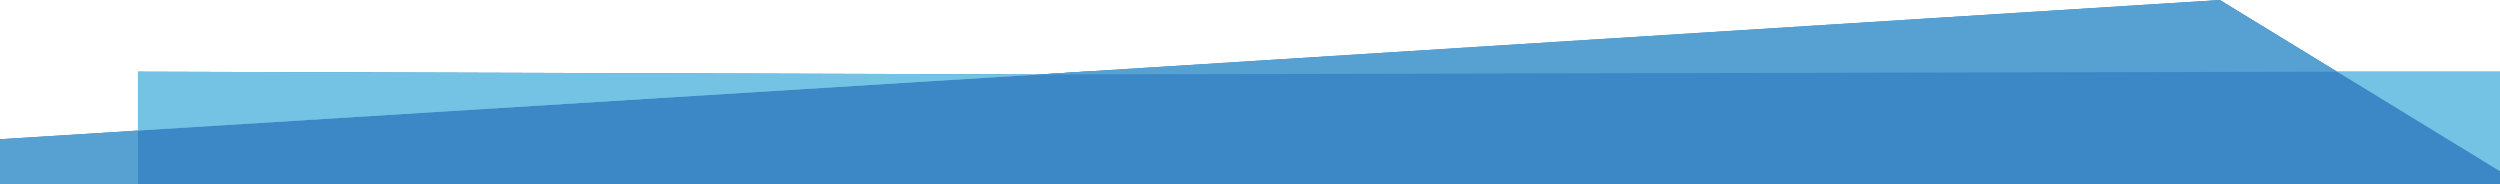 <?xml version="1.0" encoding="utf-8"?>
<!-- Generator: Adobe Illustrator 16.0.0, SVG Export Plug-In . SVG Version: 6.00 Build 0)  -->
<!DOCTYPE svg PUBLIC "-//W3C//DTD SVG 1.1//EN" "http://www.w3.org/Graphics/SVG/1.1/DTD/svg11.dtd">
<svg version="1.1"
	 id="svg8625" sodipodi:docname="challenge-background.svg" inkscape:version="0.48.4 r9939" xmlns:dc="http://purl.org/dc/elements/1.1/" xmlns:cc="http://creativecommons.org/ns#" xmlns:rdf="http://www.w3.org/1999/02/22-rdf-syntax-ns#" xmlns:svg="http://www.w3.org/2000/svg" xmlns:sodipodi="http://sodipodi.sourceforge.net/DTD/sodipodi-0.dtd" xmlns:inkscape="http://www.inkscape.org/namespaces/inkscape"
	 xmlns="http://www.w3.org/2000/svg" xmlns:xlink="http://www.w3.org/1999/xlink" x="0px" y="0px" width="1052.363px"
	 height="77.646px" viewBox="0 666.453 1052.363 77.646" enable-background="new 0 666.453 1052.363 77.646" xml:space="preserve">
<sodipodi:namedview  id="namedview8627" pagecolor="#ffffff" inkscape:zoom="1.2995539" borderopacity="1" bordercolor="#666666" inkscape:cx="526.18119" showgrid="false" objecttolerance="10" inkscape:cy="402.82989" guidetolerance="10" gridtolerance="10" inkscape:current-layer="g8633" inkscape:window-maximized="0" inkscape:window-y="22" inkscape:window-x="0" inkscape:window-height="1158" inkscape:window-width="1746" inkscape:pageshadow="2" inkscape:pageopacity="0">
	</sodipodi:namedview>
<g id="g8643" transform="translate(46.459,37.98)">
	<path id="path8645" fill="#3C87C5" d="M11.615,658.644v24.786l379.27-23.609L11.615,658.644z"/>
</g>
<g id="g8647" transform="translate(349.875,37.039)">
	<path id="path8649" fill="#3C87C5" d="M87.469,660.761h0.003l-379.273,23.609l-58.074,3.642v19.049H702.488v-47.477H633.91
		l-49.346-30.171L87.469,660.761z"/>
</g>
<path id="path9529" inkscape:connector-curvature="0" fill="#3C87C5" d="M58.074,721.411v43.563h1023.463l1.566-7.625
	l-99.318-60.726H456.25L58.074,721.411L58.074,721.411z"/>
<path id="path9533" inkscape:connector-curvature="0" fill="#74C3E4" d="M58.074,721.411v-24.787l379.27,1.177L58.074,721.411
	L58.074,721.411z"/>
<path id="path9537" inkscape:connector-curvature="0" fill="#56A0D2" d="M-30.52,726.966l88.594-5.555v2.777v40.785H-30.52V726.966z
	"/>
<path id="path9541" inkscape:connector-curvature="0" fill="#56A0D2" d="M437.344,697.801l497.095-31.348l49.346,30.172
	L437.344,697.801z"/>
<path id="path9545" inkscape:connector-curvature="0" fill="#74C3E4" d="M983.785,696.624h111.791l-12.471,60.726L983.785,696.624z"
	/>
</svg>
